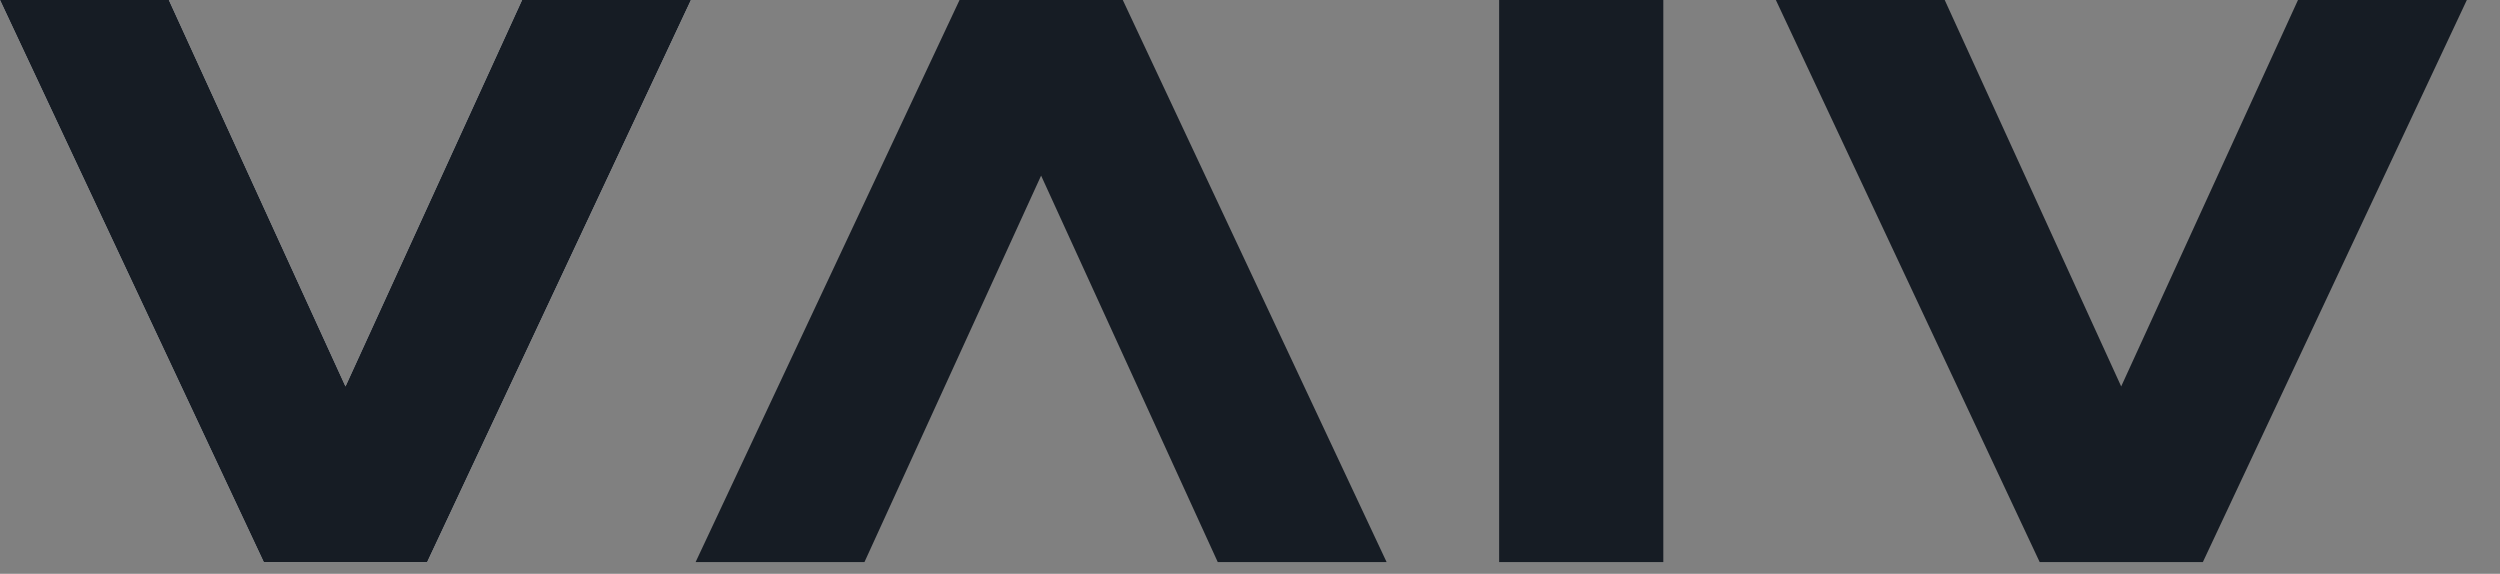 <svg width="61" height="14" viewBox="0 0 61 14" fill="none" xmlns="http://www.w3.org/2000/svg">
<rect x="0" y="0" width="61" height="14" fill="#808080" stroke="none"/>
<g clip-path="url(#clip0_1050_25)">
<path d="M16.859 0H12.739L8.43 9.429L4.12 0H0L6.436 13.714H10.423L16.859 0Z" fill="white"/>
<path d="M16.973 13.714H21.093L25.403 4.285L29.713 13.714H33.833L27.396 0H23.413L16.973 13.714Z" fill="#161C24"/>
<path d="M60.191 0H56.071L51.757 9.429L47.451 0H43.331L49.768 13.714H53.75L60.191 0Z" fill="#161C24"/>
<path d="M16.859 0H12.739L8.43 9.429L4.12 0H0L6.436 13.714H10.423L16.859 0Z" fill="#161C24"/>
<path d="M40.585 0H36.579V13.714H40.585V0Z" fill="#161C24"/>
</g>
<defs>
<clipPath id="clip0_1050_25">
<rect width="60.191" height="13.714" fill="white"/>
</clipPath>
</defs>
</svg>
